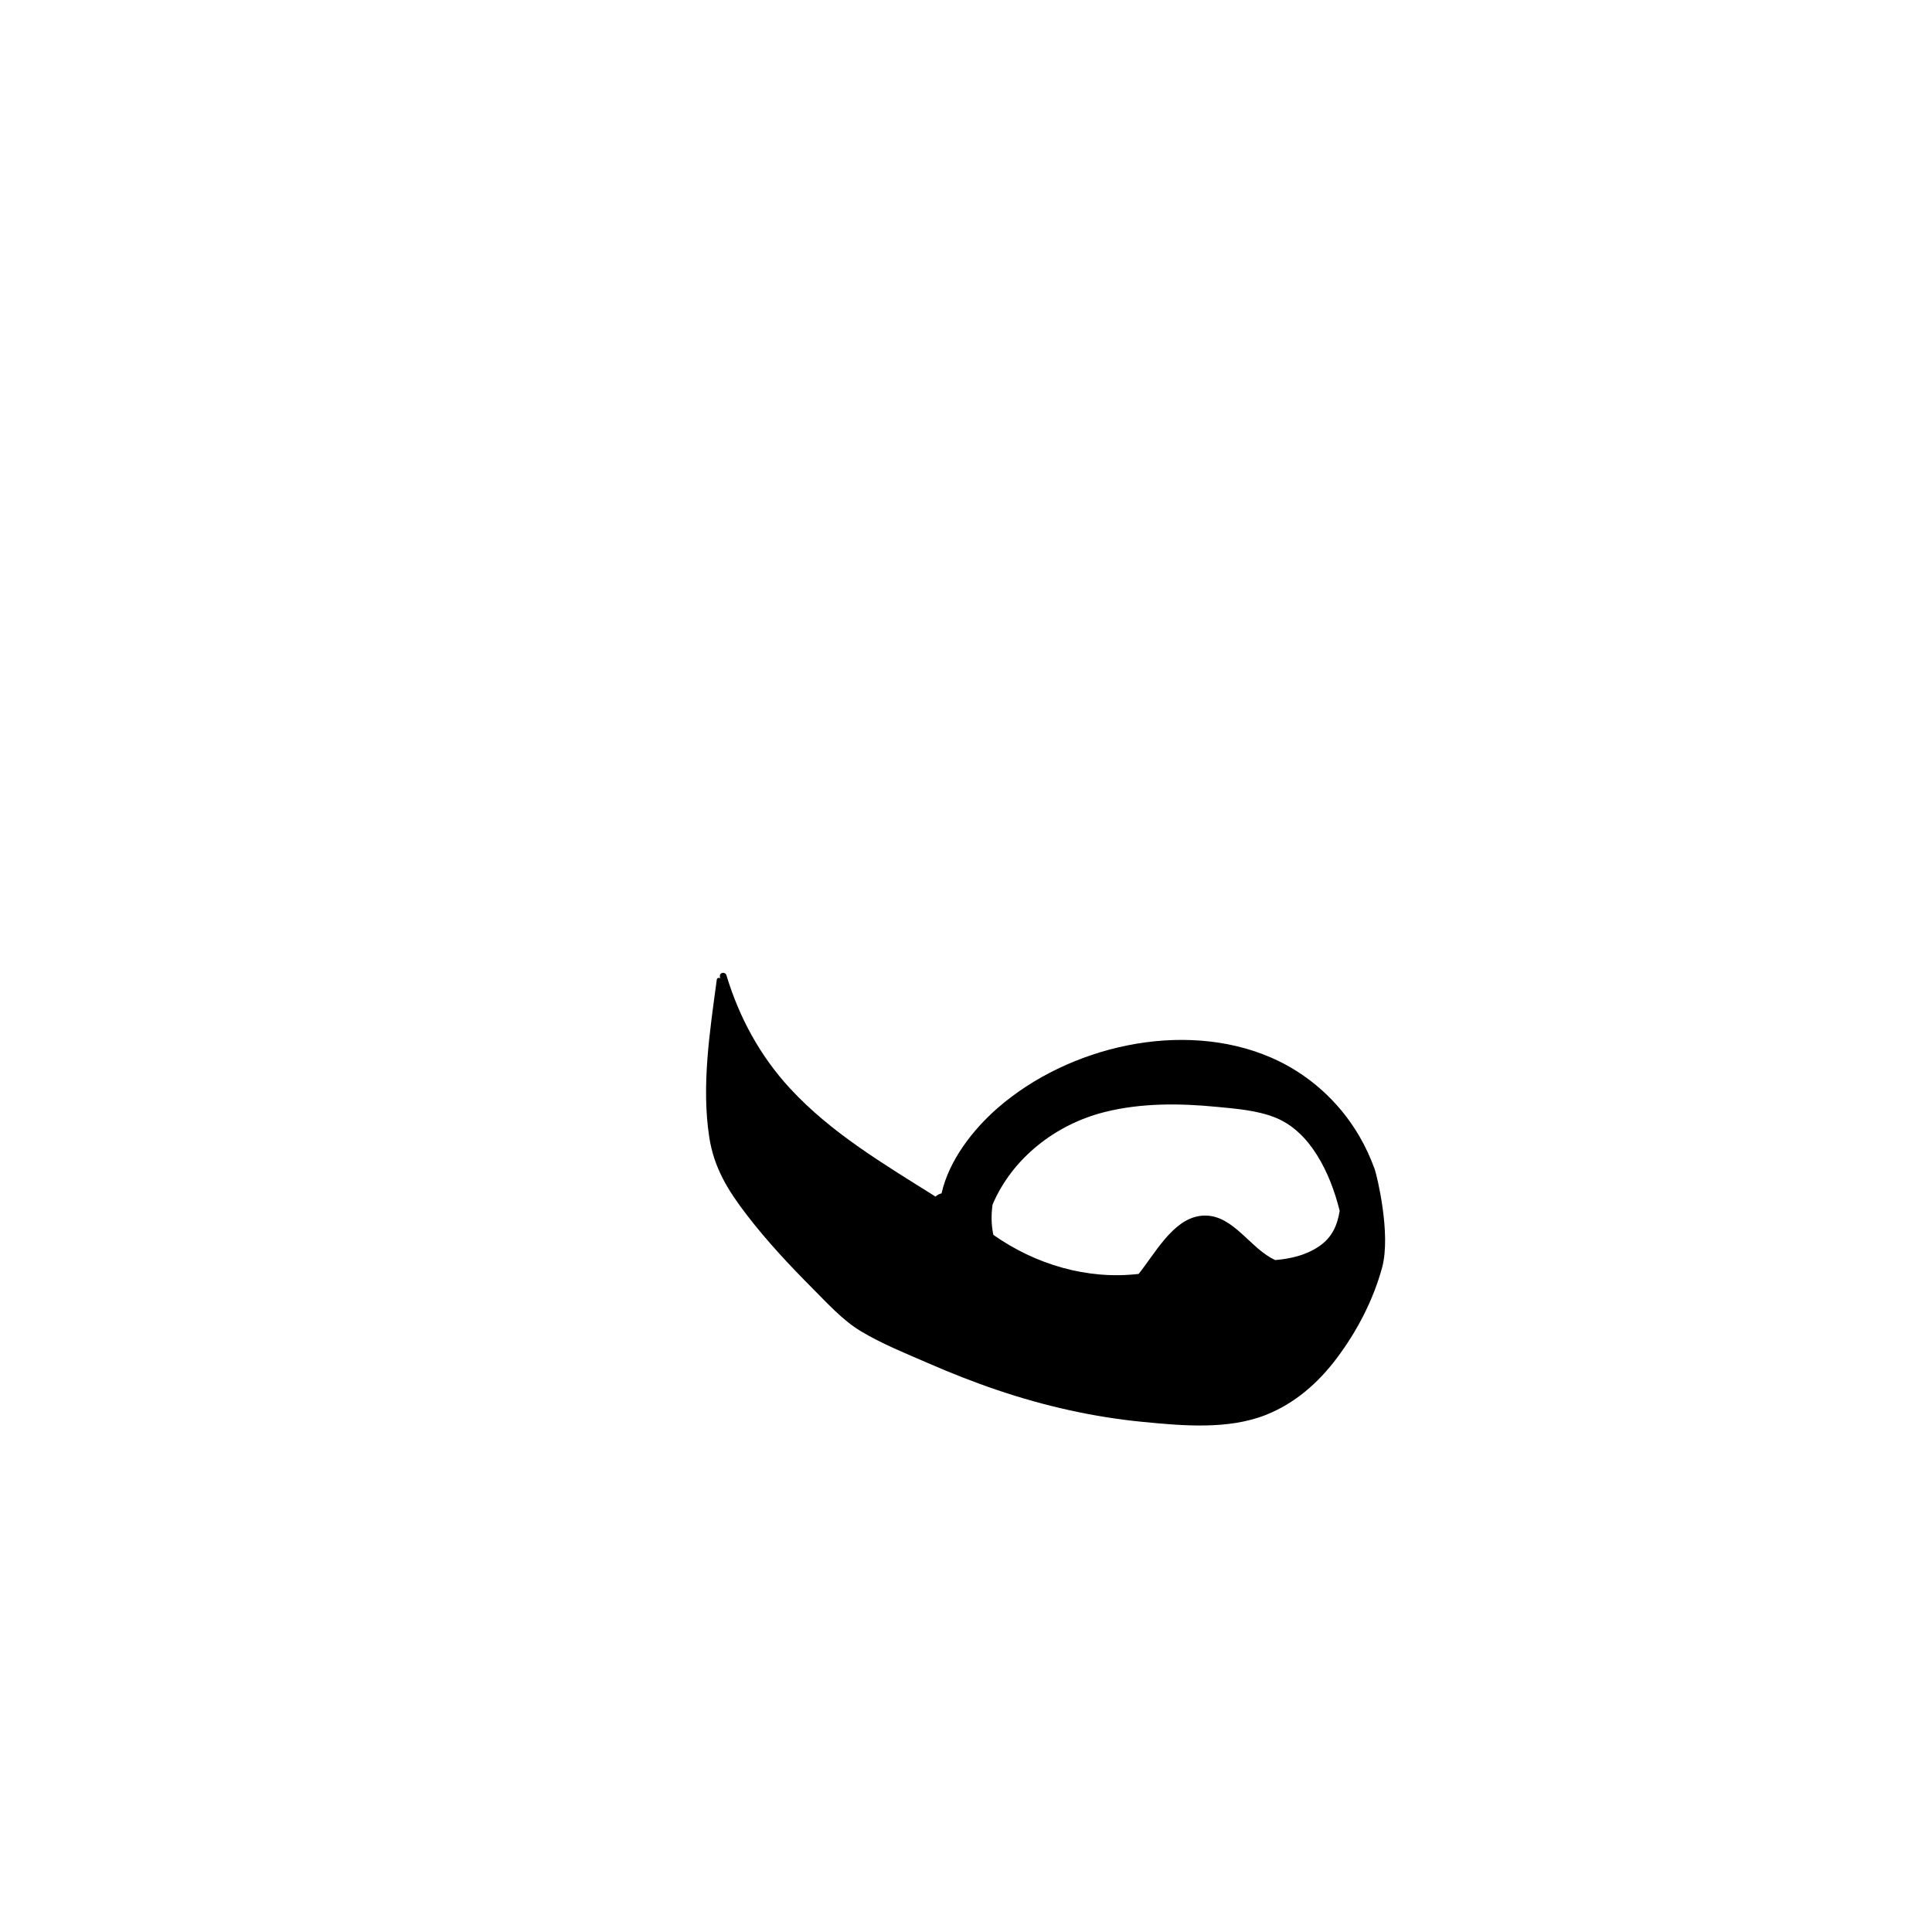 <?xml version='1.0' encoding='ASCII' standalone='yes'?>
<svg xmlns:xlink="http://www.w3.org/1999/xlink" xmlns="http://www.w3.org/2000/svg" version="1.1" width="793.8px" viewBox="0 0 793.8 793.8" height="793.8px">
  <g>
    <g transform="translate(290.1, 399.7) scale(1 1) translate(0, 0) scale(1 1) ">
      <g><!-- Generator: Sketch 62 (91390) - https://sketch.com -->
    <title>facial-hair/Full</title>
    <desc>Created with Sketch.</desc>
    <g id="facial-hair/Full" stroke="none" stroke-width="1" fill="none" fill-rule="evenodd">
        <path d="M117.725,95.193 C125.821,76.226 143.492,62.286 163.836,57.189 C178.777,53.456 194.456,53.576 209.686,55.057 C217.665,55.828 226.224,56.46 233.744,59.423 C240.165,61.955 245.398,66.74 249.333,72.357 C254.017,79.013 257.202,86.631 259.439,94.439 C259.757,95.549 260.056,96.668 260.334,97.792 C259.362,103.683 257.296,108.697 251.84,112.401 C246.515,116.018 240.161,117.498 233.827,118.023 C233.206,117.725 232.606,117.419 232.056,117.104 C222.186,111.454 215.239,98.102 202.782,99.909 C191.665,101.523 184.346,115.511 177.735,123.713 C156.513,126.186 135.307,119.809 118.04,107.674 C117.163,103.521 117.113,99.332 117.725,95.193 M274.758,80.805 C273.06,76.041 270.922,71.427 268.388,67.08 C260.009,52.706 247.146,41.252 231.876,34.705 C195.754,19.239 149.016,30.142 119.845,55.508 C109.88,64.179 99.805,76.922 96.758,90.628 C95.848,90.808 94.989,91.282 94.282,91.949 C73.206,78.679 51.502,65.913 34.518,47.519 C22.185,34.155 13.606,18.339 8.353,0.959 C7.924,-0.471 5.617,-0.262 5.687,1.321 C5.707,1.691 5.727,2.061 5.747,2.431 C5.527,1.75 4.488,2.101 4.408,2.761 C1.582,23.874 -1.953,46.258 1.302,67.48 C3.25,80.144 9.002,89.415 16.692,99.426 C24.931,110.156 34.259,120.137 43.796,129.708 C49.848,135.783 56.17,142.791 63.58,147.246 C72.198,152.421 81.975,156.356 91.173,160.35 C100.531,164.424 110.028,168.188 119.705,171.451 C139.049,177.998 159.043,182.523 179.386,184.505 C195.674,186.087 214.289,187.81 229.899,181.682 C241.863,176.987 251.52,168.499 259.18,158.287 C267.519,147.166 274.111,134.497 277.755,121.138 C281.542,107.261 275.556,83.042 274.758,80.805" id="&#128397;-Ink" fill="#000000"/>
    </g>
</g>
    </g>
  </g>
</svg>
